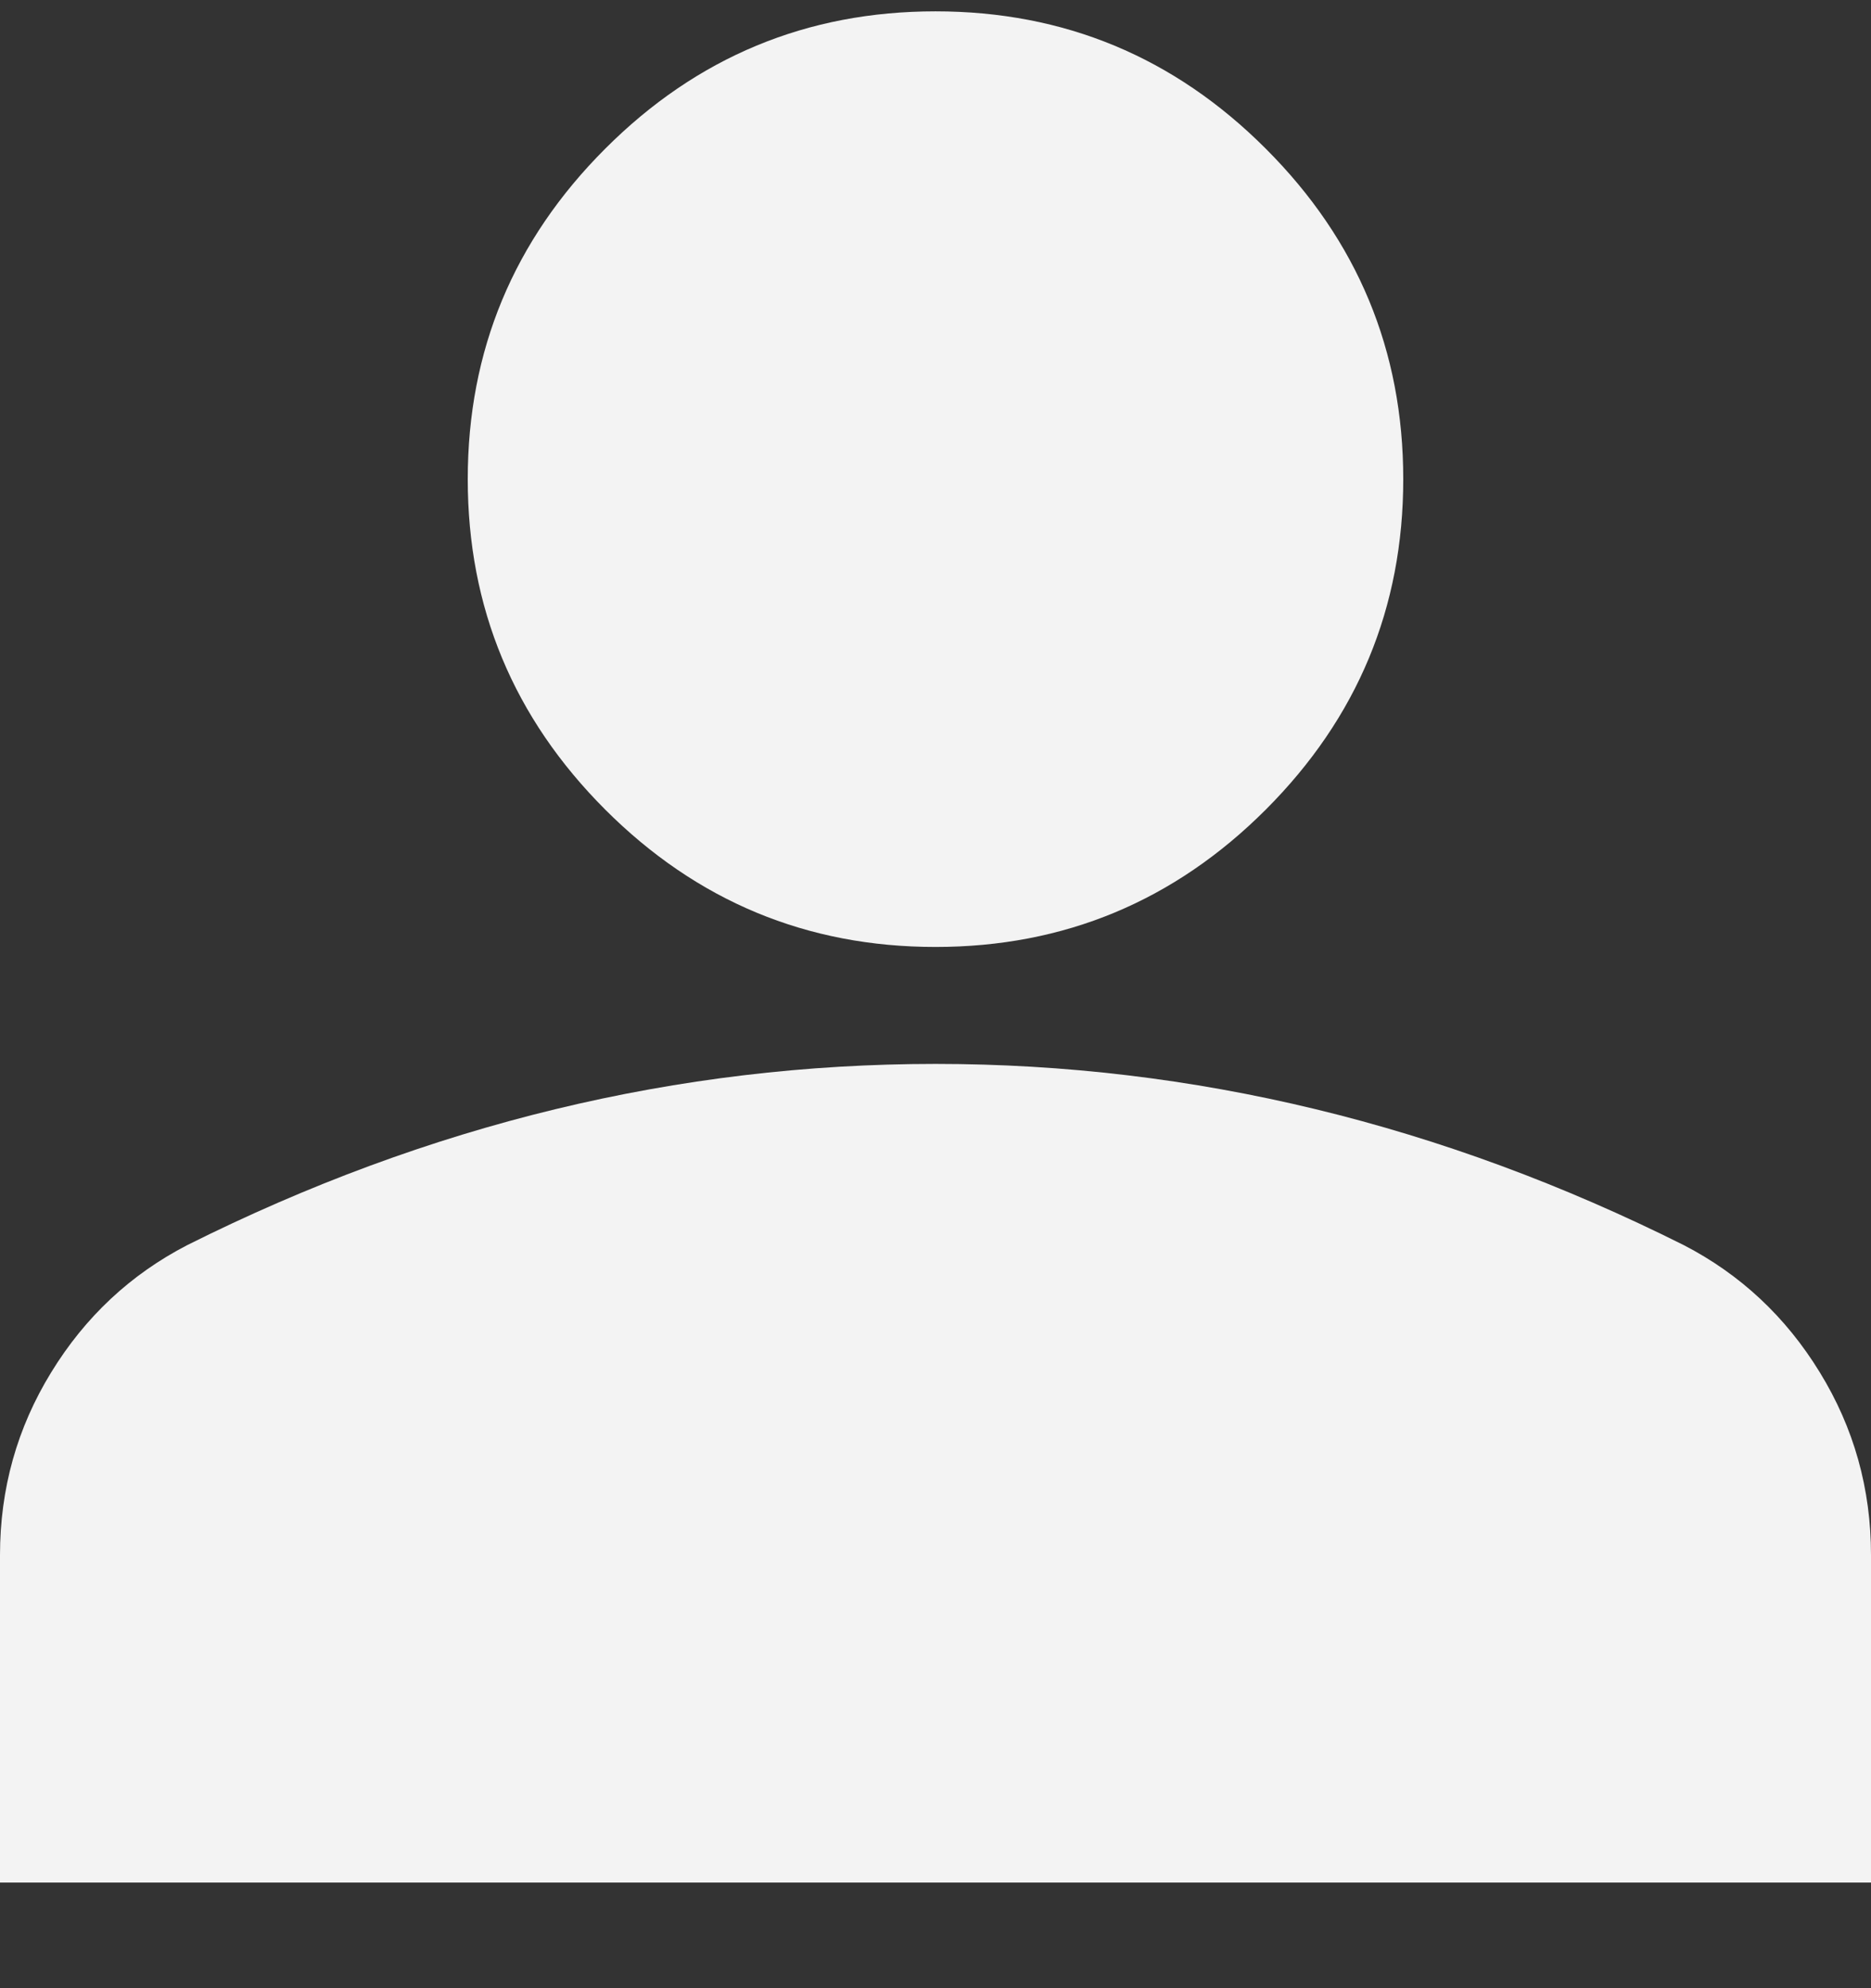 <svg width="16" height="17" viewBox="0 0 16 17" fill="none" xmlns="http://www.w3.org/2000/svg">
<rect x="0" y="0" width="16" height="17" fill="#333333" stroke="none"/>
<path d="M8 8.097C6.9 8.097 5.958 7.705 5.175 6.922C4.392 6.138 4 5.197 4 4.097C4 2.997 4.392 2.055 5.175 1.272C5.958 0.488 6.9 0.097 8 0.097C9.1 0.097 10.042 0.488 10.825 1.272C11.608 2.055 12 2.997 12 4.097C12 5.197 11.608 6.138 10.825 6.922C10.042 7.705 9.1 8.097 8 8.097ZM0 16.097V13.297C0 12.73 0.146 12.209 0.438 11.734C0.729 11.259 1.117 10.897 1.6 10.647C2.633 10.13 3.683 9.742 4.75 9.484C5.817 9.226 6.9 9.097 8 9.097C9.1 9.097 10.183 9.226 11.25 9.484C12.317 9.742 13.367 10.13 14.4 10.647C14.883 10.897 15.271 11.259 15.562 11.734C15.854 12.209 16 12.73 16 13.297V16.097H0Z" fill="#F3F3F3"/>
</svg>
